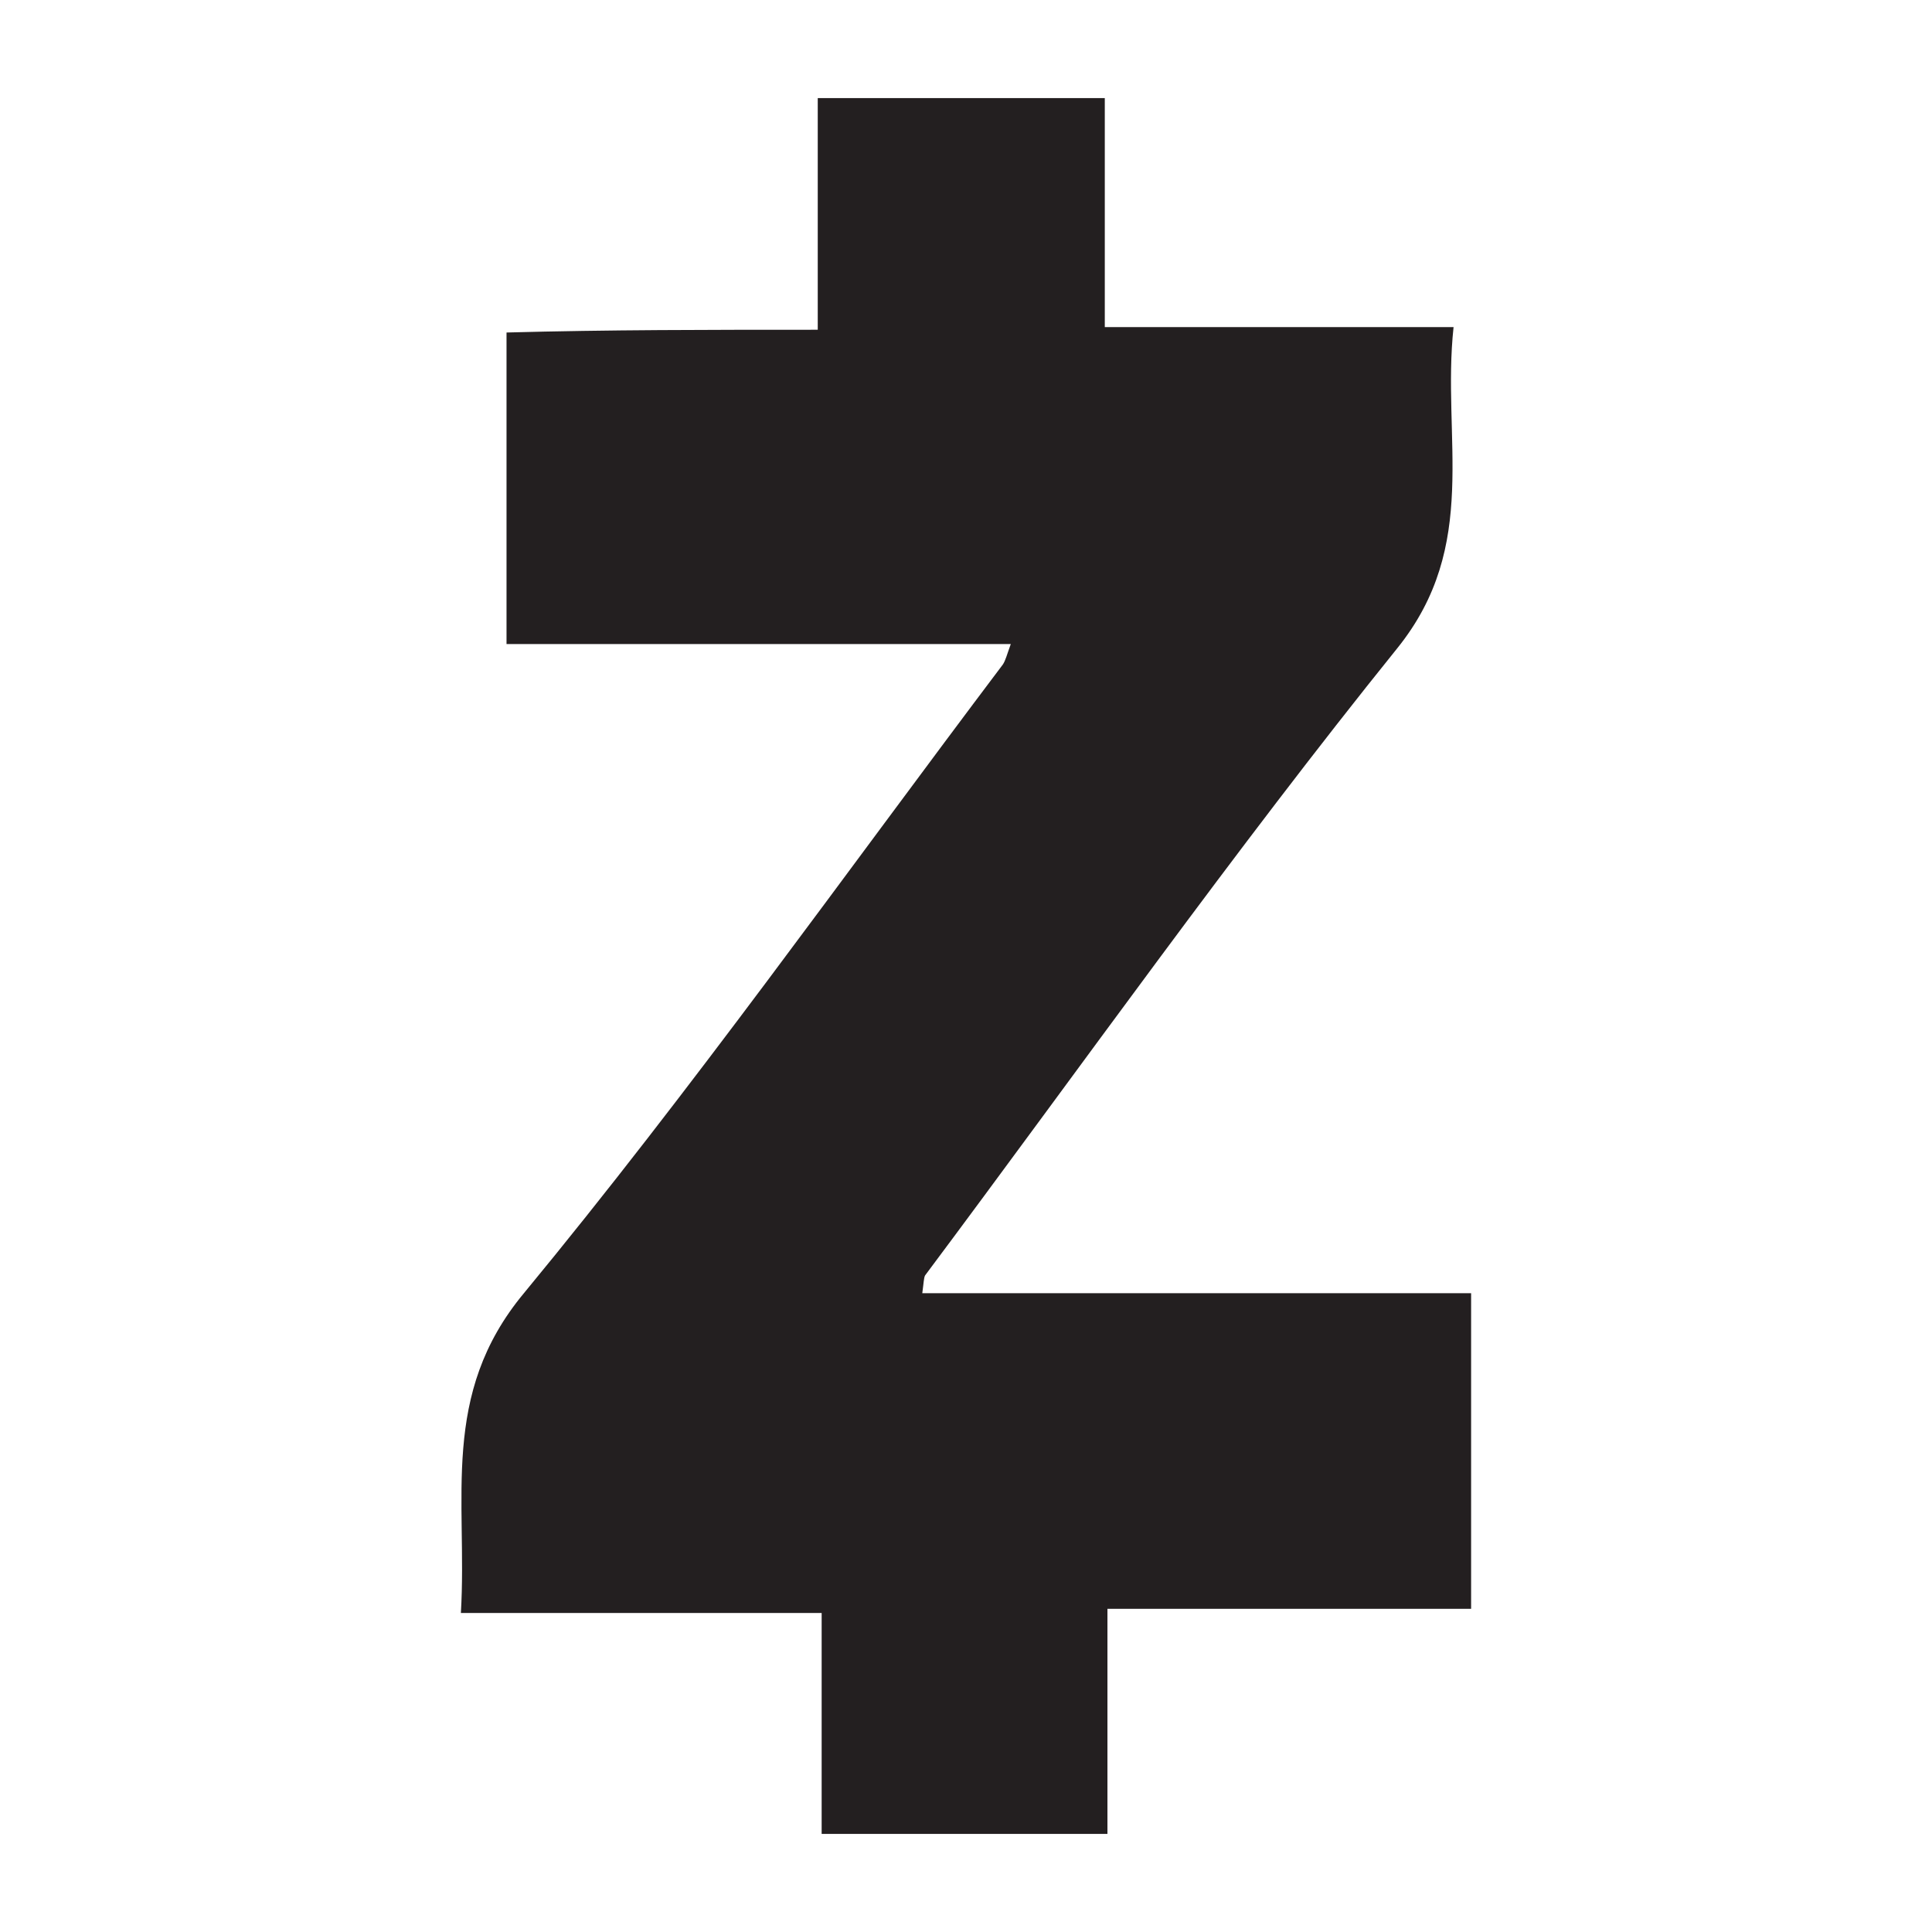 <?xml version="1.0" ?><!DOCTYPE svg  PUBLIC '-//W3C//DTD SVG 1.1//EN'  'http://www.w3.org/Graphics/SVG/1.1/DTD/svg11.dtd'><svg height="512px" style="enable-background:new 0 0 512 512;" version="1.1" viewBox="0 0 512 512" width="512px" xml:space="preserve" xmlns="http://www.w3.org/2000/svg" xmlns:xlink="http://www.w3.org/1999/xlink"><g id="_x33_96-Zcash"><g><g><g><path d="M216.712,87.387c0-21.54,0-40.916,0-61.386c25.208,0,49.763,0,76.069,0      c0,19.726,0,39.508,0,60.688c31.305,0,60.451,0,92.429,0c-3.193,29.432,7.107,57.784-14.928,85.116      c-43.379,53.838-83.571,110.566-125.139,166.214c-0.337,0.72-0.337,1.821-0.727,4.693c48.368,0,96.698,0,145.444,0      c0,28.737,0,55.299,0,83.645c-32.046,0-63.287,0-96.375,0c0,20.834,0,39.855,0,59.643c-25.974,0-49.778,0-75.738,0      c0-19.091,0-38.114,0-58.542c-32.332,0-62.937,0-95.609,0c1.787-30.183-5.689-57.818,16.7-84.745      c44.44-53.862,84.975-110.976,126.943-166.636c0.696-1.057,1.043-2.519,2.089-5.398c-44.791,0-88.843,0-133.635,0      c0-27.982,0-54.557,0-82.562C161.247,87.387,187.894,87.387,216.712,87.387L216.712,87.387z" style="fill:#231F20;"/></g></g></g></g><g id="Layer_1"/></svg>
